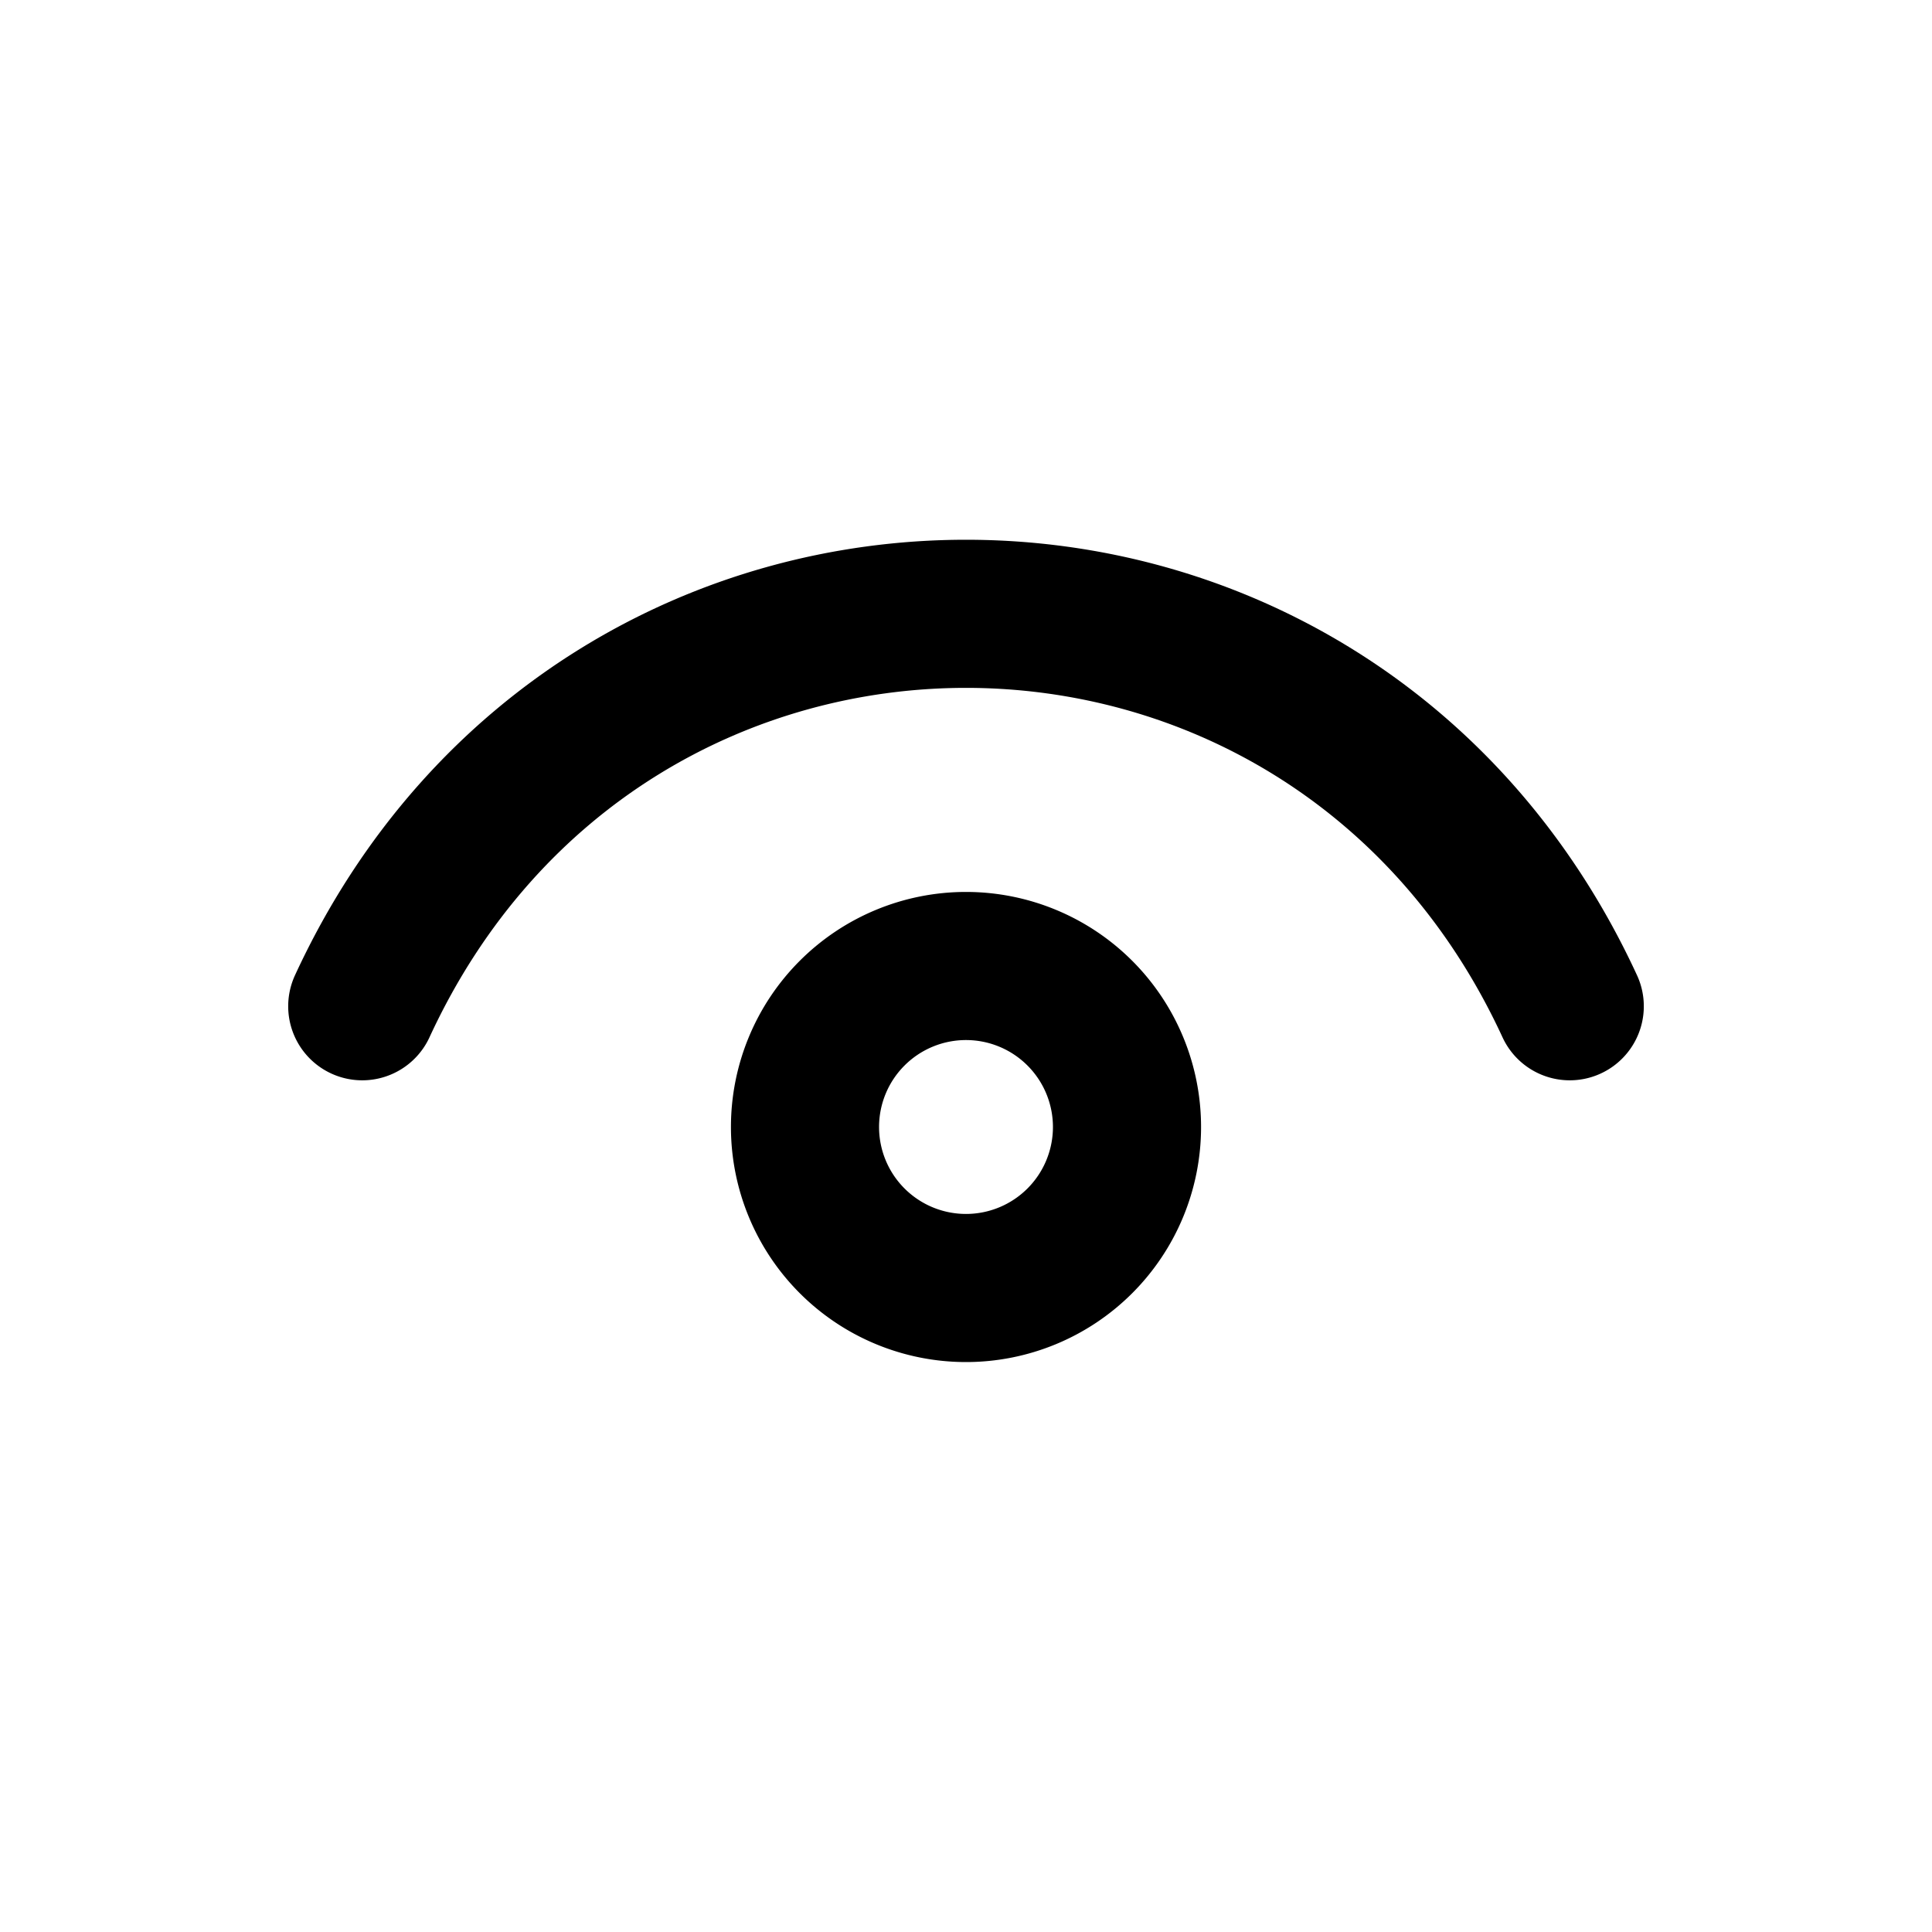 <?xml version="1.0" encoding="UTF-8"?><svg width="37px" height="37px" stroke-width="1.84" viewBox="0 0 24 24" fill="none" xmlns="http://www.w3.org/2000/svg" color="#000000"><path d="M4.5 12.5c3-6.5 12-6.5 15 0M12 16a2 2 0 110-4 2 2 0 010 4z" stroke="#000000" stroke-width="1.84" stroke-linecap="round" stroke-linejoin="round"></path></svg>